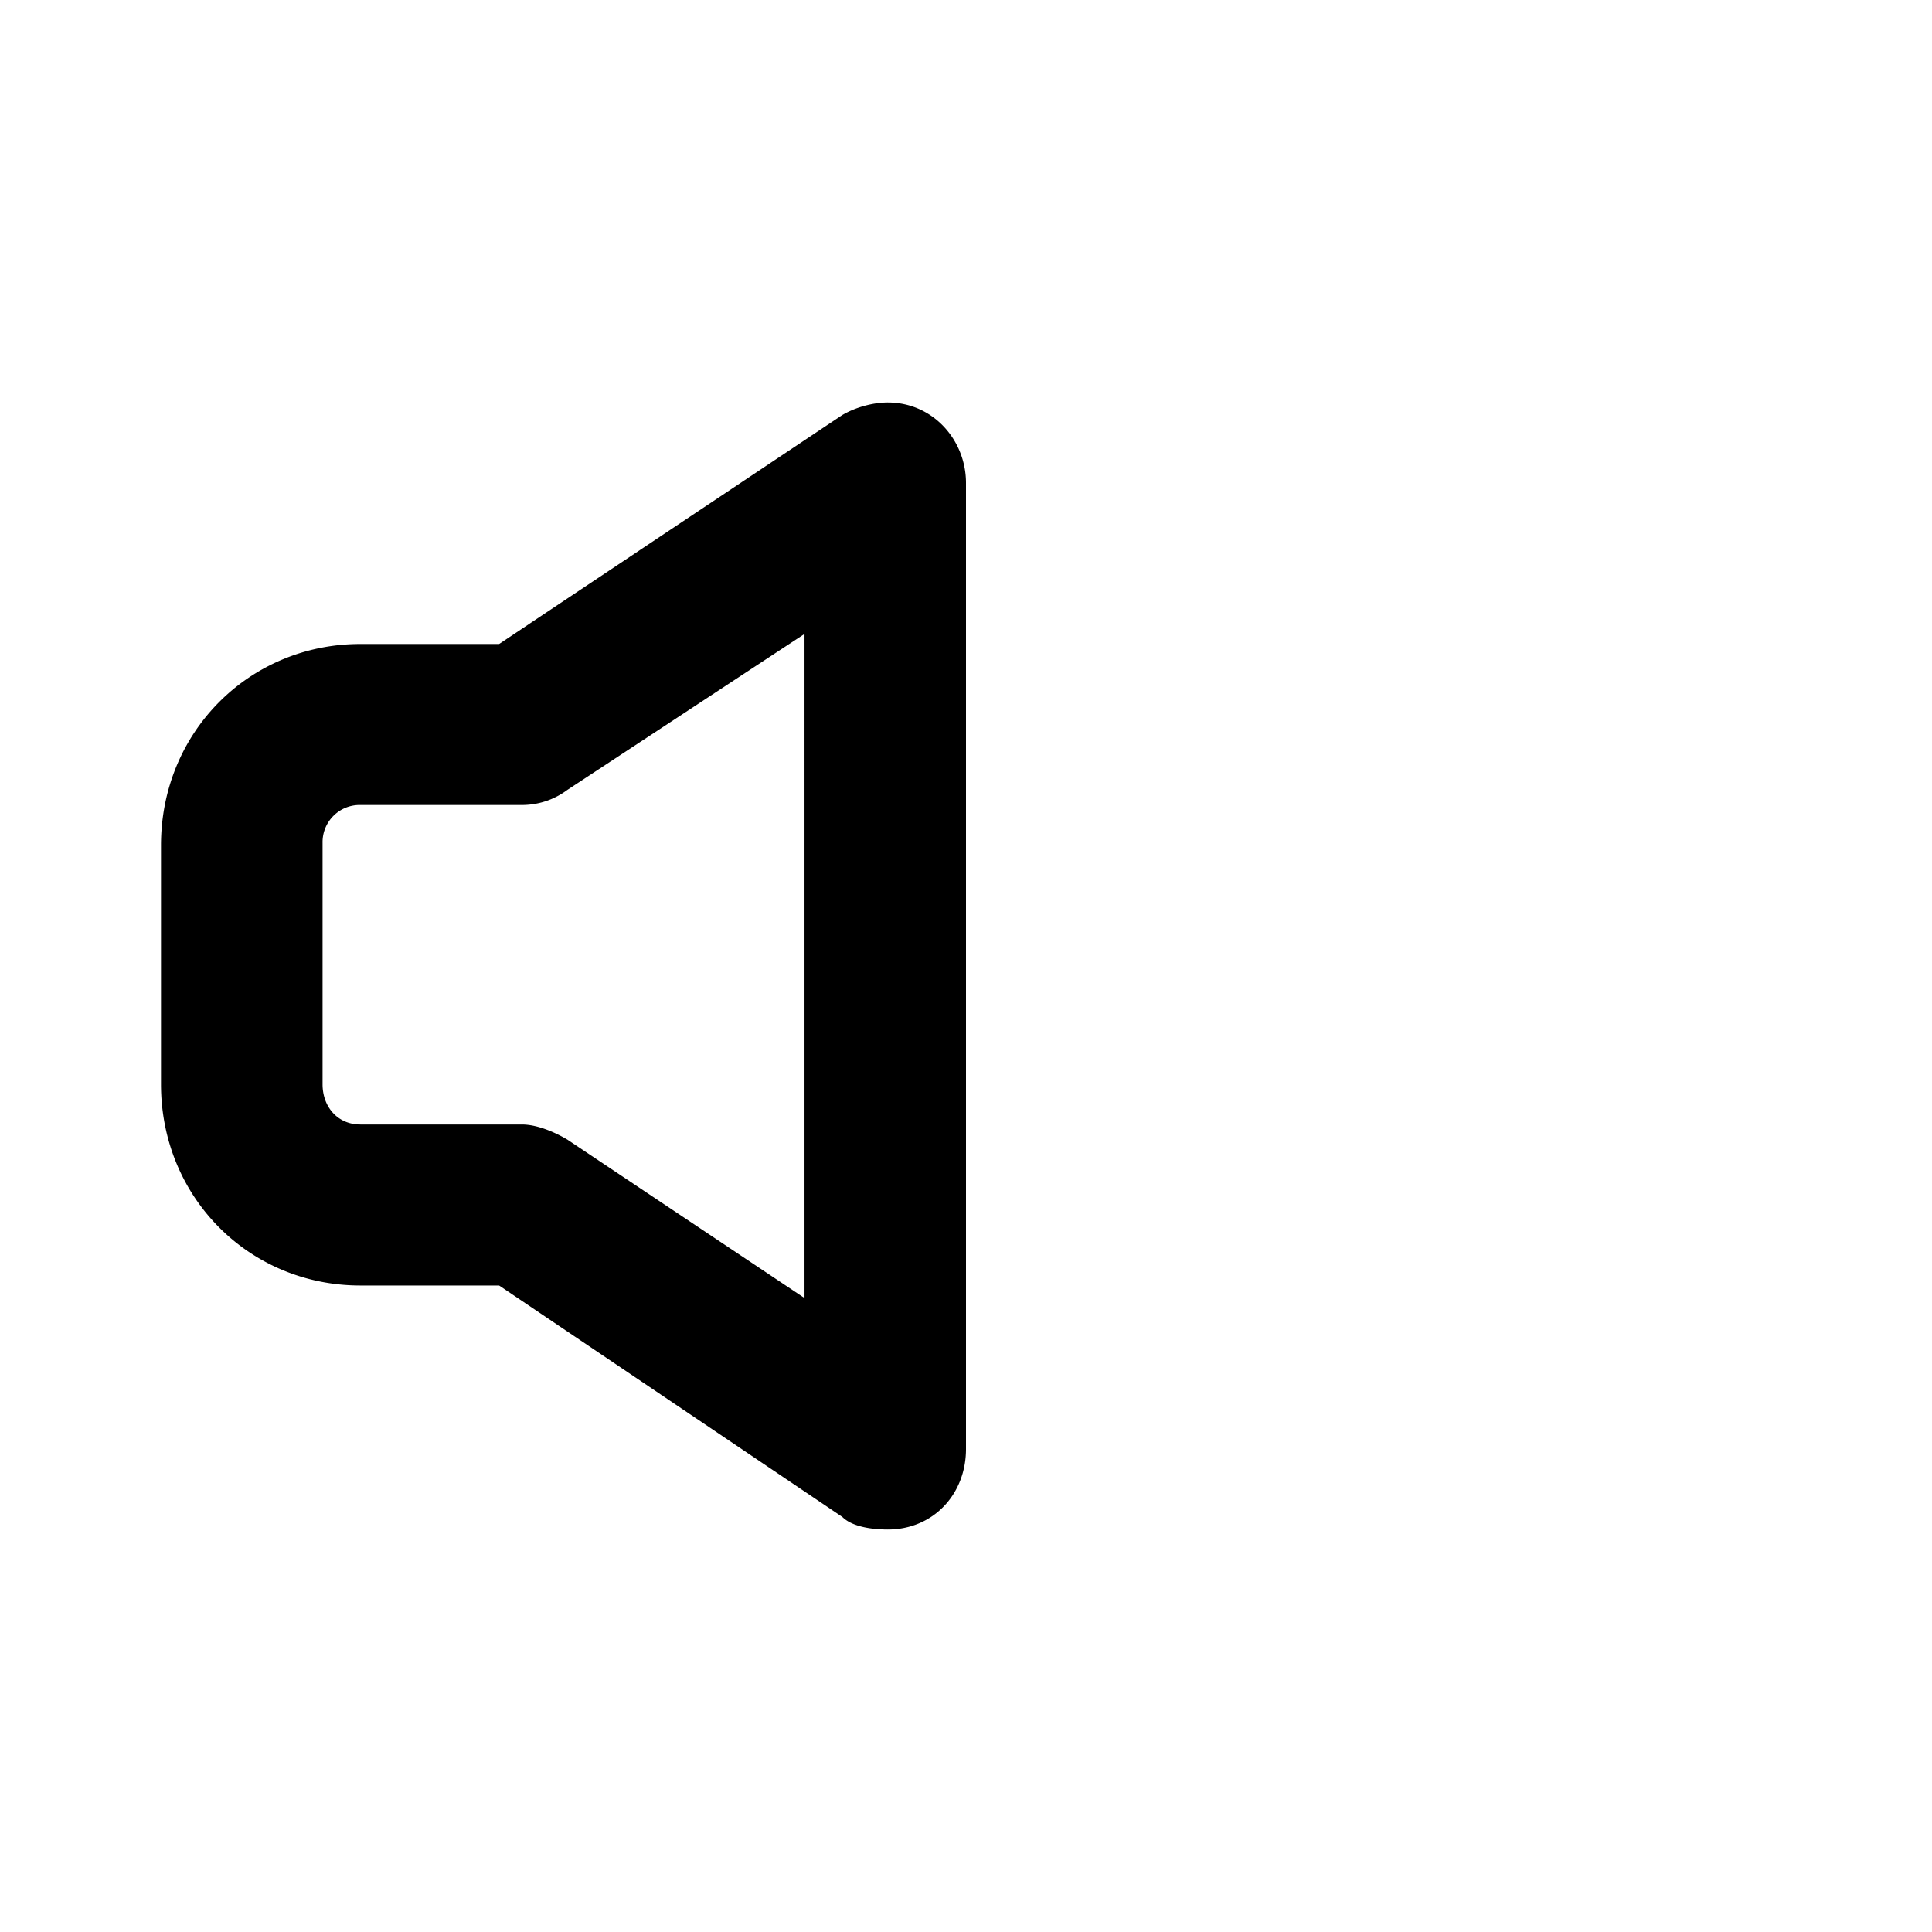 <svg id="icon" height="24" viewBox="0 0 24 24" width="24" xmlns="http://www.w3.org/2000/svg"><path d="m11.028 5c.564 0 .972.469.972 1v12c0 .563-.408 1-.972 1-.188 0-.439-.031-.564-.156l-4.264-2.875h-1.723c-1.38 0-2.477-1.094-2.477-2.5v-2.969c-0-1.406 1.097-2.5 2.477-2.5h1.723l4.263-2.844c.157-.093.376-.156.564-.156zm-1.034 2.875-2.947 1.938a.941.941 0 0 1 -.564.187h-2.006a.461.461 0 0 0 -.47.469v3c0 .281.187.5.47.5h2.006c.188 0 .407.094.564.187l2.947 1.969z" fill="currentColor" fill-rule="evenodd"/></svg>
